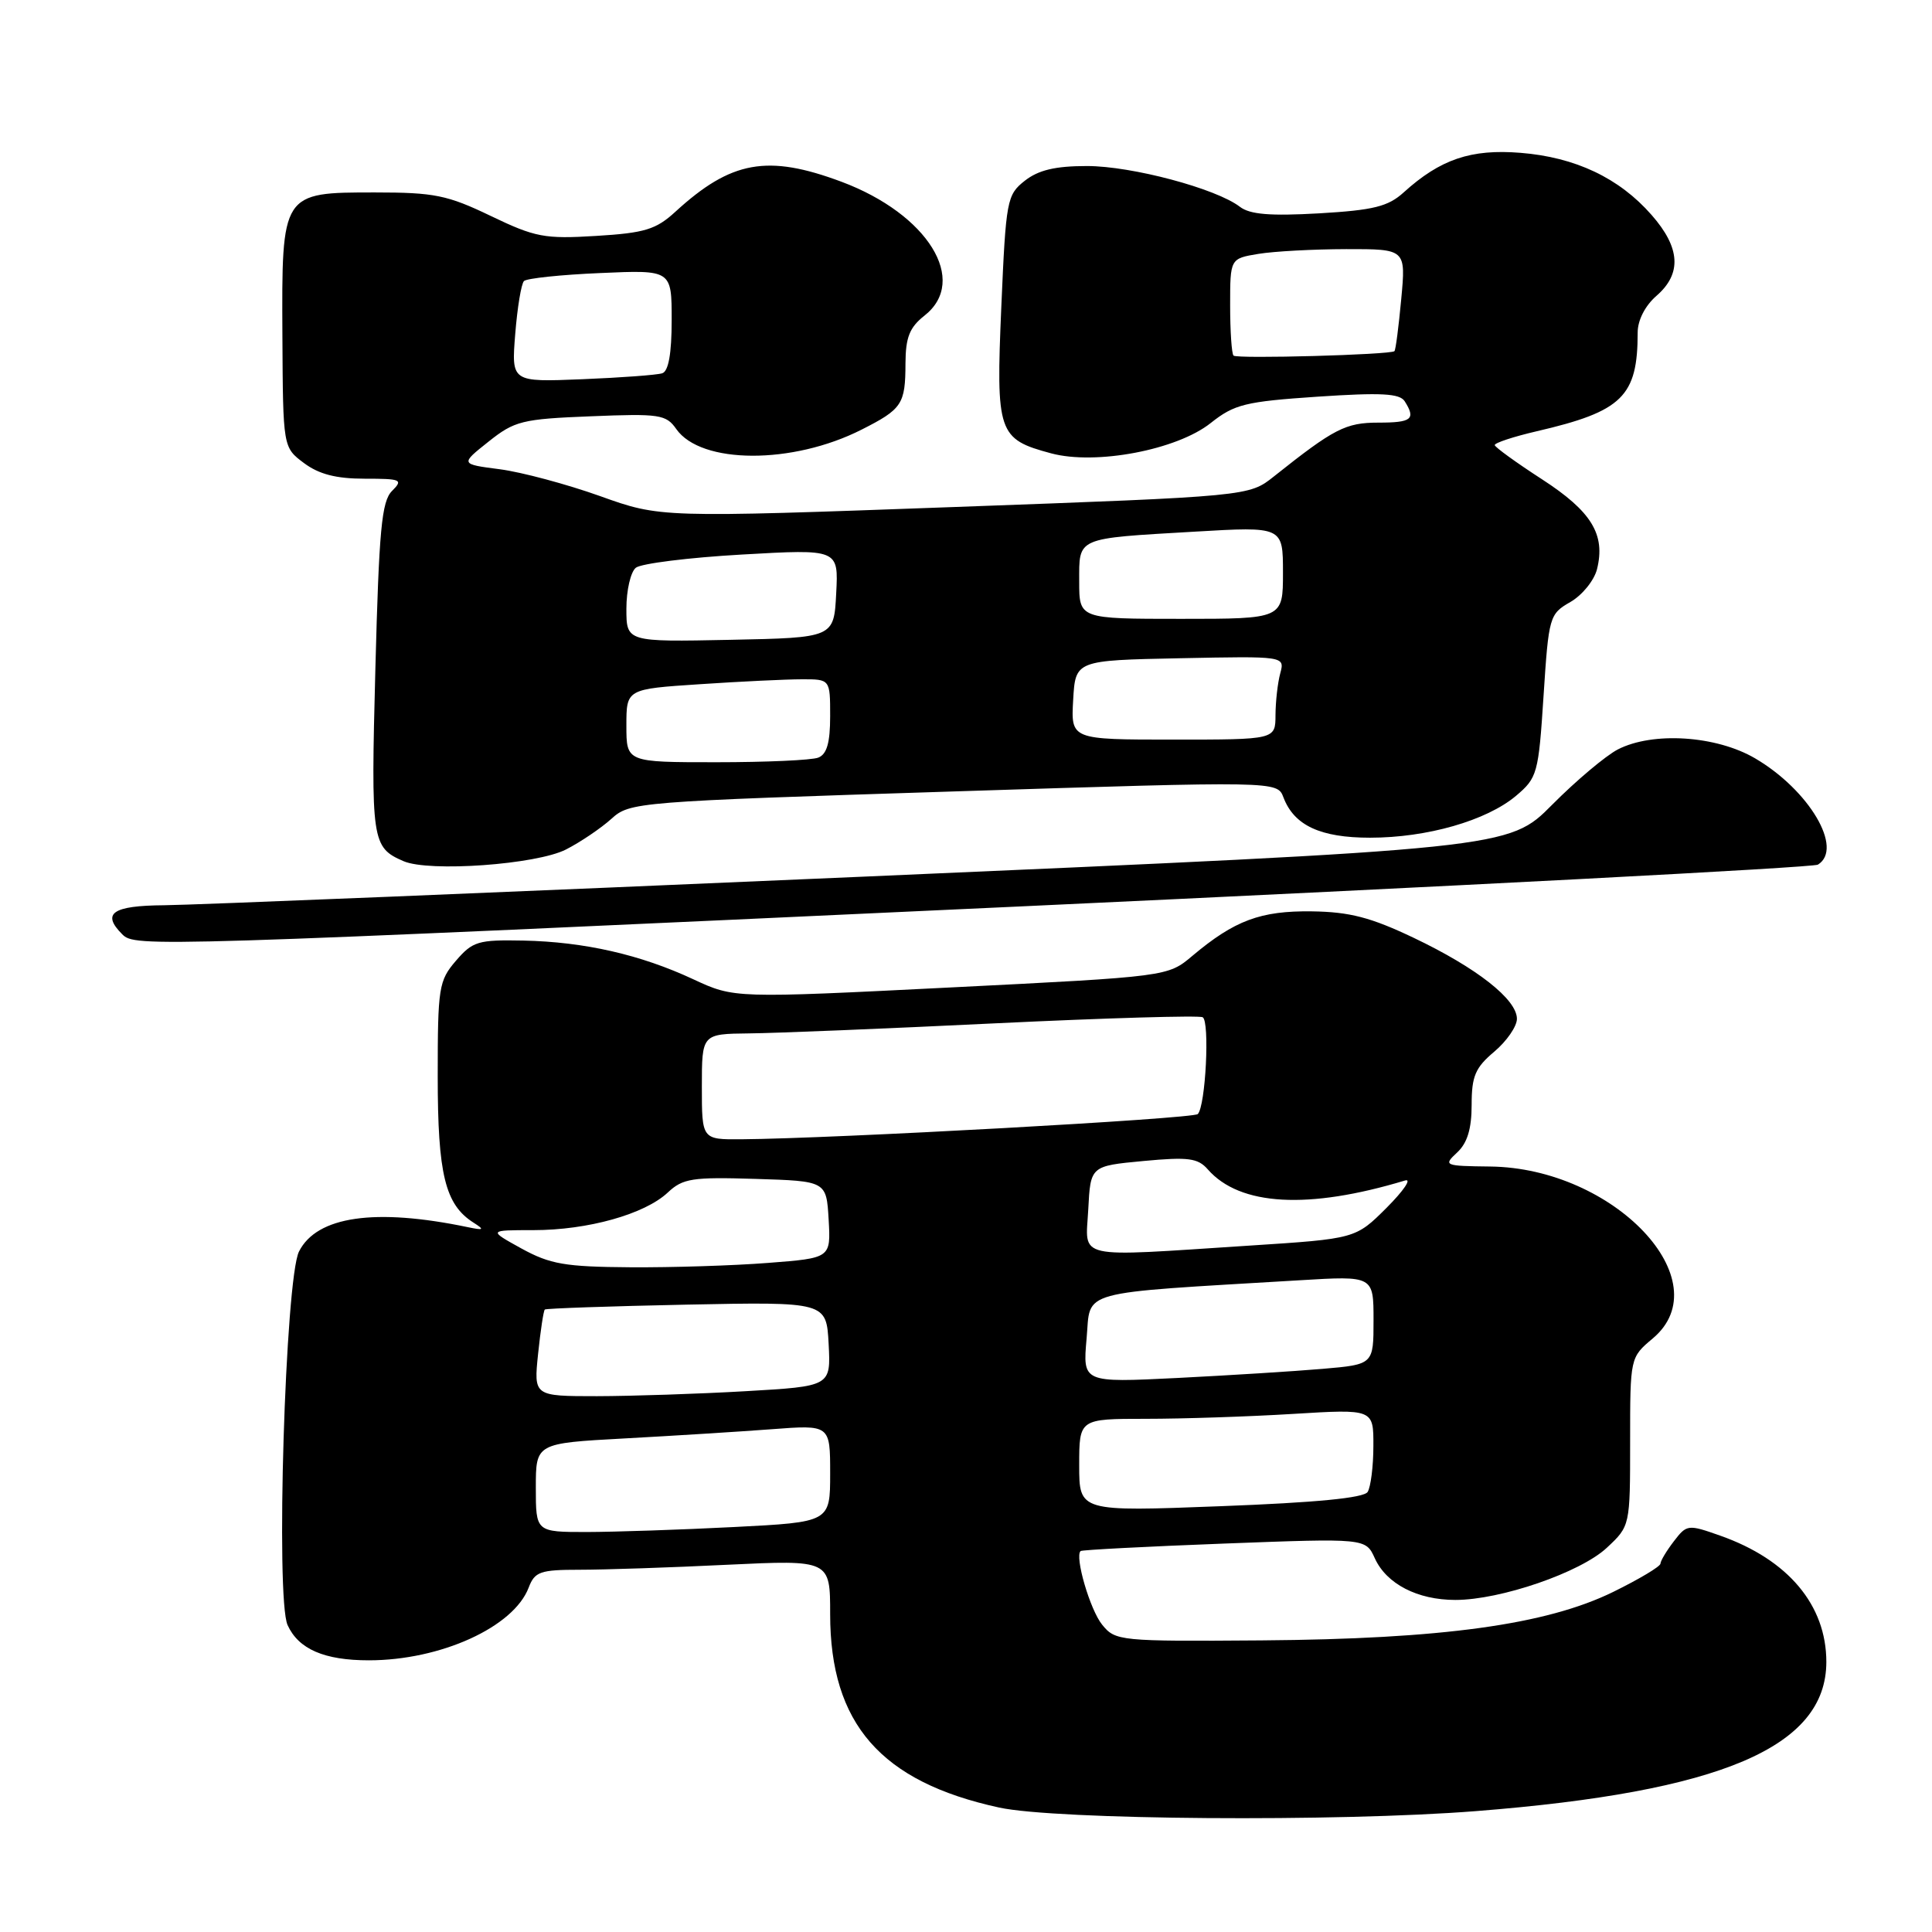 <?xml version="1.0" encoding="UTF-8" standalone="no"?>
<!DOCTYPE svg PUBLIC "-//W3C//DTD SVG 1.1//EN" "http://www.w3.org/Graphics/SVG/1.1/DTD/svg11.dtd" >
<svg xmlns="http://www.w3.org/2000/svg" xmlns:xlink="http://www.w3.org/1999/xlink" version="1.1" viewBox="0 0 256 256">
 <g >
 <path fill="currentColor"
d=" M 195.60 239.98 C 228.10 237.42 241.98 231.50 242.00 220.22 C 242.00 212.69 236.94 206.66 227.96 203.49 C 223.67 201.97 223.51 201.99 221.80 204.22 C 220.84 205.47 220.03 206.81 220.02 207.19 C 220.01 207.57 217.19 209.25 213.75 210.94 C 204.89 215.28 191.09 217.18 167.17 217.36 C 148.34 217.50 147.79 217.44 146.04 215.28 C 144.44 213.32 142.37 206.23 143.19 205.52 C 143.36 205.37 151.93 204.92 162.23 204.53 C 180.96 203.82 180.96 203.82 182.17 206.48 C 183.72 209.88 187.82 212.00 192.85 212.00 C 198.83 212.00 209.41 208.36 212.91 205.09 C 216.00 202.20 216.00 202.20 216.00 191.03 C 216.00 179.87 216.00 179.87 219.00 177.35 C 228.05 169.74 213.88 154.76 197.45 154.57 C 191.36 154.50 191.22 154.44 193.08 152.71 C 194.43 151.46 195.00 149.57 195.00 146.40 C 195.00 142.60 195.48 141.47 198.00 139.35 C 199.65 137.96 201.00 136.00 201.00 135.00 C 201.00 132.42 195.68 128.25 187.33 124.27 C 181.64 121.56 178.85 120.83 173.83 120.76 C 167.04 120.67 163.59 121.95 157.99 126.66 C 154.74 129.40 154.74 129.40 126.01 130.84 C 97.29 132.28 97.29 132.28 91.89 129.77 C 84.87 126.49 77.43 124.80 69.35 124.63 C 63.36 124.51 62.63 124.73 60.41 127.31 C 58.14 129.95 58.00 130.84 58.00 142.61 C 58.00 155.61 58.98 159.62 62.75 162.01 C 64.24 162.96 64.12 163.05 61.96 162.60 C 49.69 160.04 41.98 161.16 39.62 165.83 C 37.80 169.45 36.50 211.82 38.11 215.34 C 39.56 218.52 42.97 220.00 48.87 220.00 C 58.38 220.00 68.06 215.60 70.05 210.37 C 70.86 208.25 71.57 208.00 76.82 208.00 C 80.04 208.00 88.83 207.71 96.34 207.34 C 110.00 206.69 110.00 206.69 110.00 213.88 C 110.00 228.41 116.72 236.10 132.39 239.51 C 139.94 241.15 177.22 241.43 195.60 239.98 Z  M 135.13 120.11 C 192.68 117.44 240.27 114.95 240.88 114.57 C 244.32 112.45 239.73 104.69 232.57 100.49 C 227.41 97.46 218.99 96.92 214.36 99.31 C 212.75 100.15 208.84 103.44 205.67 106.63 C 199.91 112.44 199.91 112.44 114.21 116.17 C 67.07 118.22 25.46 119.92 21.75 119.95 C 14.89 120.00 13.42 121.02 16.20 123.80 C 17.91 125.51 19.34 125.47 135.13 120.11 Z  M 75.00 112.56 C 76.92 111.58 79.62 109.75 81.00 108.51 C 83.46 106.28 84.17 106.22 126.37 104.87 C 169.24 103.50 169.24 103.50 170.06 105.65 C 171.47 109.38 174.96 111.00 181.54 111.00 C 189.09 111.00 196.96 108.74 200.87 105.46 C 203.71 103.06 203.86 102.53 204.53 92.18 C 205.21 81.69 205.31 81.36 208.08 79.77 C 209.65 78.87 211.23 76.92 211.61 75.43 C 212.76 70.82 210.89 67.76 204.31 63.50 C 200.91 61.30 198.10 59.26 198.06 58.98 C 198.03 58.69 200.54 57.86 203.64 57.14 C 214.98 54.51 217.00 52.53 217.00 44.06 C 217.00 42.43 217.99 40.50 219.50 39.19 C 222.87 36.26 222.66 32.82 218.84 28.48 C 214.55 23.58 208.74 20.83 201.47 20.25 C 194.91 19.72 190.85 21.10 186.00 25.49 C 183.93 27.37 182.00 27.85 174.79 28.27 C 168.29 28.64 165.62 28.42 164.29 27.40 C 161.14 24.98 149.97 22.00 144.03 22.00 C 139.83 22.00 137.60 22.53 135.79 23.95 C 133.42 25.82 133.29 26.50 132.68 40.64 C 131.96 57.38 132.23 58.18 139.28 60.07 C 145.18 61.66 155.95 59.62 160.43 56.05 C 163.57 53.56 165.00 53.21 174.61 52.56 C 183.00 52.00 185.47 52.13 186.13 53.17 C 187.63 55.54 187.07 56.00 182.65 56.00 C 178.30 56.00 176.77 56.79 168.80 63.13 C 165.50 65.76 165.50 65.76 126.50 67.18 C 87.50 68.60 87.50 68.60 79.50 65.73 C 75.10 64.16 69.13 62.56 66.24 62.18 C 60.98 61.50 60.98 61.50 64.72 58.53 C 68.18 55.77 69.17 55.52 78.30 55.16 C 87.39 54.79 88.26 54.92 89.61 56.85 C 92.89 61.53 105.01 61.57 114.16 56.93 C 119.54 54.21 119.97 53.56 119.98 48.14 C 120.00 44.70 120.52 43.38 122.50 41.82 C 128.40 37.18 122.94 28.37 111.52 24.09 C 101.70 20.42 96.88 21.29 89.50 28.05 C 86.93 30.41 85.44 30.87 79.00 31.26 C 72.16 31.68 70.93 31.45 65.02 28.61 C 59.28 25.85 57.55 25.50 49.69 25.50 C 37.30 25.50 37.32 25.47 37.42 44.54 C 37.50 59.28 37.50 59.28 40.28 61.36 C 42.26 62.84 44.55 63.43 48.31 63.43 C 53.17 63.43 53.45 63.55 51.94 65.06 C 50.57 66.43 50.22 70.20 49.74 88.59 C 49.14 111.47 49.25 112.28 53.47 114.11 C 56.86 115.58 71.09 114.56 75.00 112.56 Z  M 71.00 197.12 C 71.00 191.24 71.00 191.24 82.75 190.60 C 89.21 190.25 97.99 189.70 102.25 189.38 C 110.00 188.79 110.00 188.79 110.00 195.24 C 110.00 201.69 110.00 201.69 97.25 202.34 C 90.24 202.70 81.46 202.99 77.75 203.00 C 71.00 203.00 71.00 203.00 71.00 197.12 Z  M 143.00 194.15 C 143.00 188.00 143.00 188.00 151.84 188.00 C 156.71 188.00 165.48 187.71 171.34 187.35 C 182.00 186.70 182.00 186.70 181.98 191.60 C 181.98 194.29 181.63 197.03 181.22 197.69 C 180.71 198.49 174.38 199.10 161.73 199.58 C 143.00 200.30 143.00 200.30 143.00 194.15 Z  M 71.30 179.39 C 71.62 176.31 72.02 173.67 72.19 173.52 C 72.36 173.37 80.83 173.08 91.00 172.87 C 109.50 172.50 109.50 172.50 109.80 178.09 C 110.09 183.69 110.09 183.69 98.80 184.34 C 92.58 184.70 83.72 184.99 79.11 185.00 C 70.72 185.00 70.72 185.00 71.30 179.39 Z  M 143.98 177.36 C 144.56 170.83 142.34 171.43 172.25 169.64 C 182.00 169.05 182.00 169.05 182.00 174.93 C 182.00 180.80 182.00 180.80 175.25 181.38 C 171.54 181.70 162.87 182.24 155.98 182.59 C 143.46 183.21 143.46 183.21 143.98 177.36 Z  M 69.09 165.43 C 64.69 163.00 64.69 163.00 70.68 163.00 C 77.89 163.00 85.42 160.89 88.48 158.02 C 90.48 156.14 91.71 155.95 100.11 156.21 C 109.50 156.50 109.50 156.50 109.80 161.60 C 110.09 166.70 110.09 166.70 101.80 167.34 C 97.23 167.70 89.00 167.96 83.50 167.92 C 74.87 167.86 72.90 167.52 69.09 165.43 Z  M 144.20 160.25 C 144.50 154.50 144.50 154.50 151.50 153.84 C 157.46 153.28 158.73 153.45 160.04 154.95 C 164.28 159.79 173.34 160.30 186.18 156.42 C 187.10 156.14 186.00 157.76 183.74 160.03 C 179.62 164.14 179.62 164.14 165.56 165.05 C 142.06 166.57 143.85 166.97 144.20 160.25 Z  M 93.00 144.00 C 93.00 137.00 93.00 137.00 99.25 136.93 C 102.69 136.90 117.42 136.30 132.00 135.59 C 146.57 134.89 158.89 134.53 159.36 134.79 C 160.32 135.31 159.75 146.58 158.71 147.62 C 158.10 148.24 110.42 150.87 98.25 150.96 C 93.00 151.00 93.00 151.00 93.00 144.00 Z  M 83.00 96.15 C 83.00 91.30 83.00 91.30 92.75 90.66 C 98.11 90.30 104.19 90.01 106.25 90.01 C 110.00 90.00 110.00 90.00 110.00 94.89 C 110.00 98.43 109.56 99.95 108.42 100.39 C 107.55 100.73 101.47 101.00 94.92 101.00 C 83.00 101.00 83.00 101.00 83.00 96.15 Z  M 142.20 92.75 C 142.50 87.50 142.50 87.50 156.37 87.22 C 170.25 86.94 170.25 86.94 169.64 89.22 C 169.30 90.47 169.02 92.96 169.01 94.75 C 169.00 98.00 169.00 98.00 155.45 98.00 C 141.90 98.00 141.90 98.00 142.20 92.75 Z  M 83.00 80.65 C 83.00 78.23 83.56 75.79 84.25 75.23 C 84.94 74.67 91.26 73.88 98.30 73.48 C 111.11 72.75 111.11 72.75 110.80 78.63 C 110.50 84.50 110.50 84.50 96.75 84.78 C 83.00 85.06 83.00 85.06 83.00 80.65 Z  M 143.00 77.07 C 143.00 71.14 142.47 71.37 158.25 70.45 C 170.00 69.76 170.00 69.76 170.00 75.88 C 170.00 82.00 170.00 82.00 156.50 82.00 C 143.00 82.00 143.00 82.00 143.00 77.07 Z  M 68.27 44.26 C 68.55 40.75 69.07 37.60 69.43 37.24 C 69.79 36.88 74.34 36.40 79.54 36.18 C 89.00 35.76 89.00 35.76 89.00 42.41 C 89.00 46.85 88.58 49.20 87.75 49.46 C 87.06 49.69 82.28 50.04 77.13 50.25 C 67.76 50.63 67.76 50.63 68.27 44.26 Z  M 163.45 47.12 C 163.20 46.87 163.00 43.88 163.00 40.46 C 163.00 34.26 163.00 34.26 166.75 33.64 C 168.81 33.30 174.05 33.02 178.39 33.01 C 186.29 33.00 186.29 33.00 185.67 39.64 C 185.33 43.30 184.93 46.40 184.77 46.53 C 184.24 47.01 163.90 47.57 163.45 47.12 Z "/>
</g>
</svg>